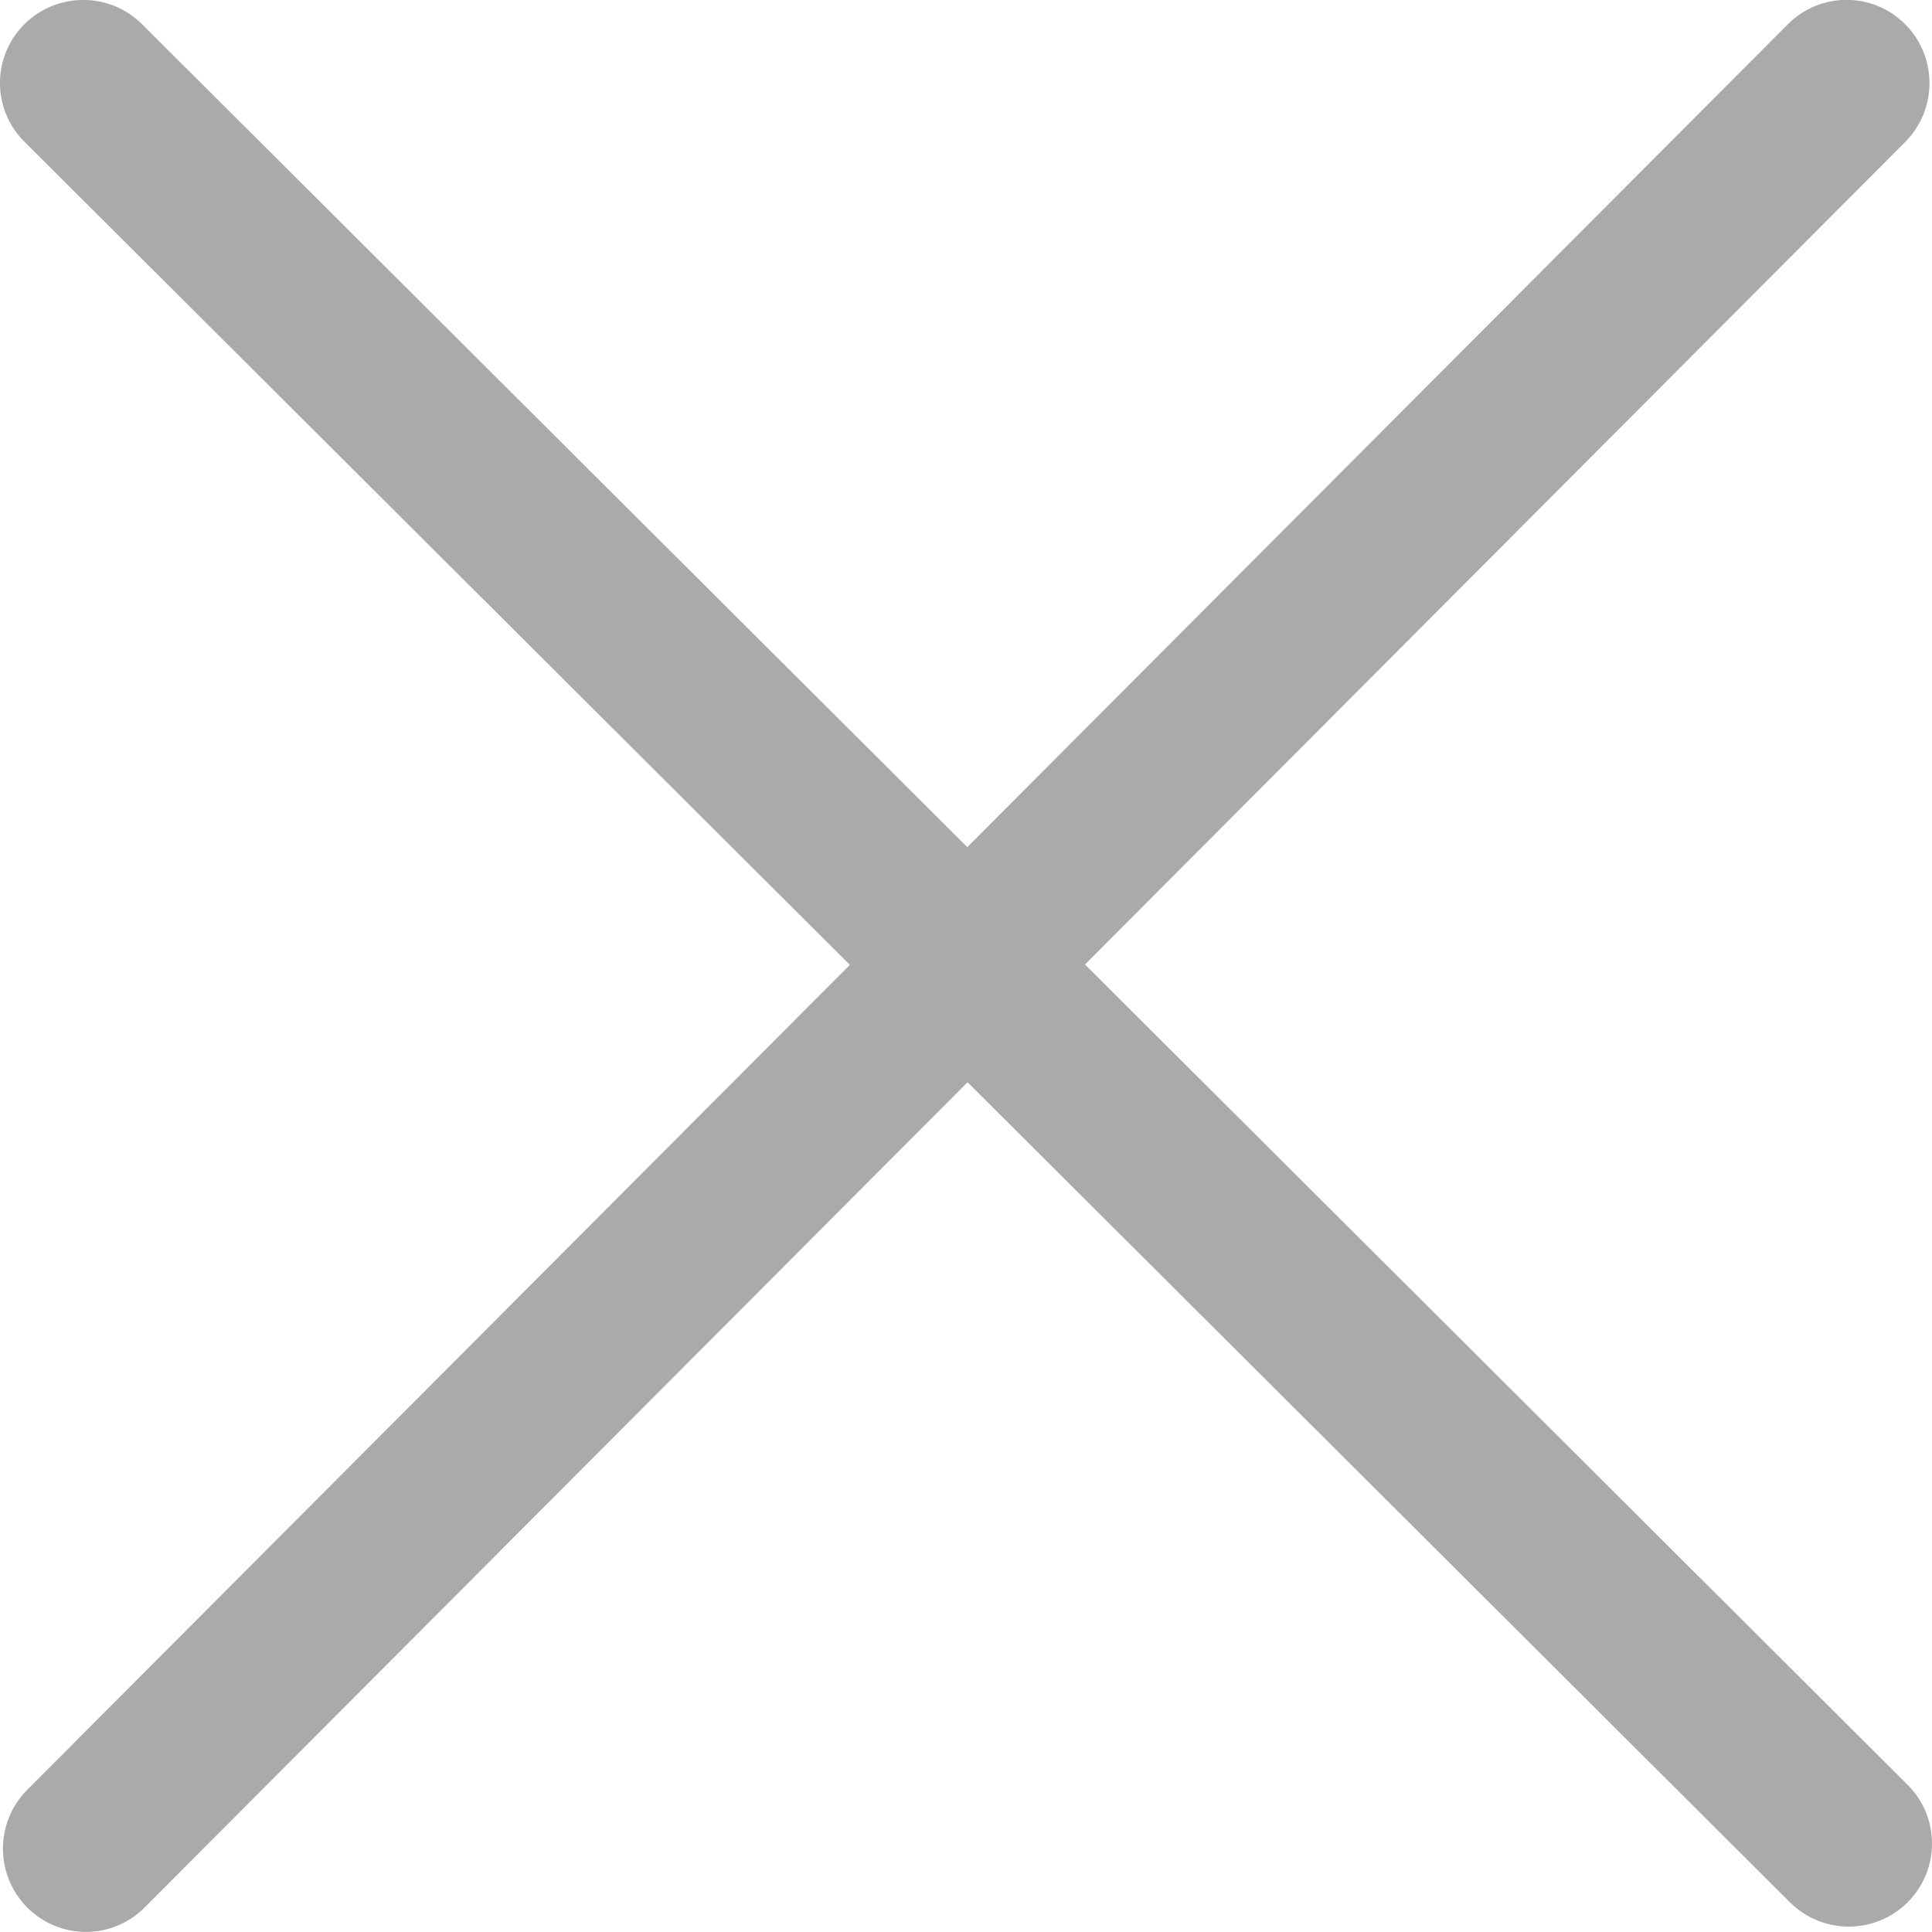 <svg width="18" height="18" viewBox="0 0 18 18" fill="none" xmlns="http://www.w3.org/2000/svg">
<path d="M0.227 1.32C-0.076 1.018 -0.076 0.528 0.227 0.226C0.53 -0.076 1.021 -0.076 1.324 0.226L17.773 16.629C18.076 16.931 18.076 17.421 17.773 17.723C17.47 18.025 16.979 18.025 16.676 17.723L0.227 1.32Z" fill="#AAAAAA"/>
<path d="M16.657 0.226C16.959 -0.077 17.448 -0.077 17.75 0.226C18.052 0.529 18.052 1.02 17.75 1.323L1.347 17.772C1.045 18.075 0.556 18.075 0.254 17.772C-0.048 17.469 -0.048 16.978 0.254 16.675L16.657 0.226Z" fill="#AAAAAA"/>
</svg>
